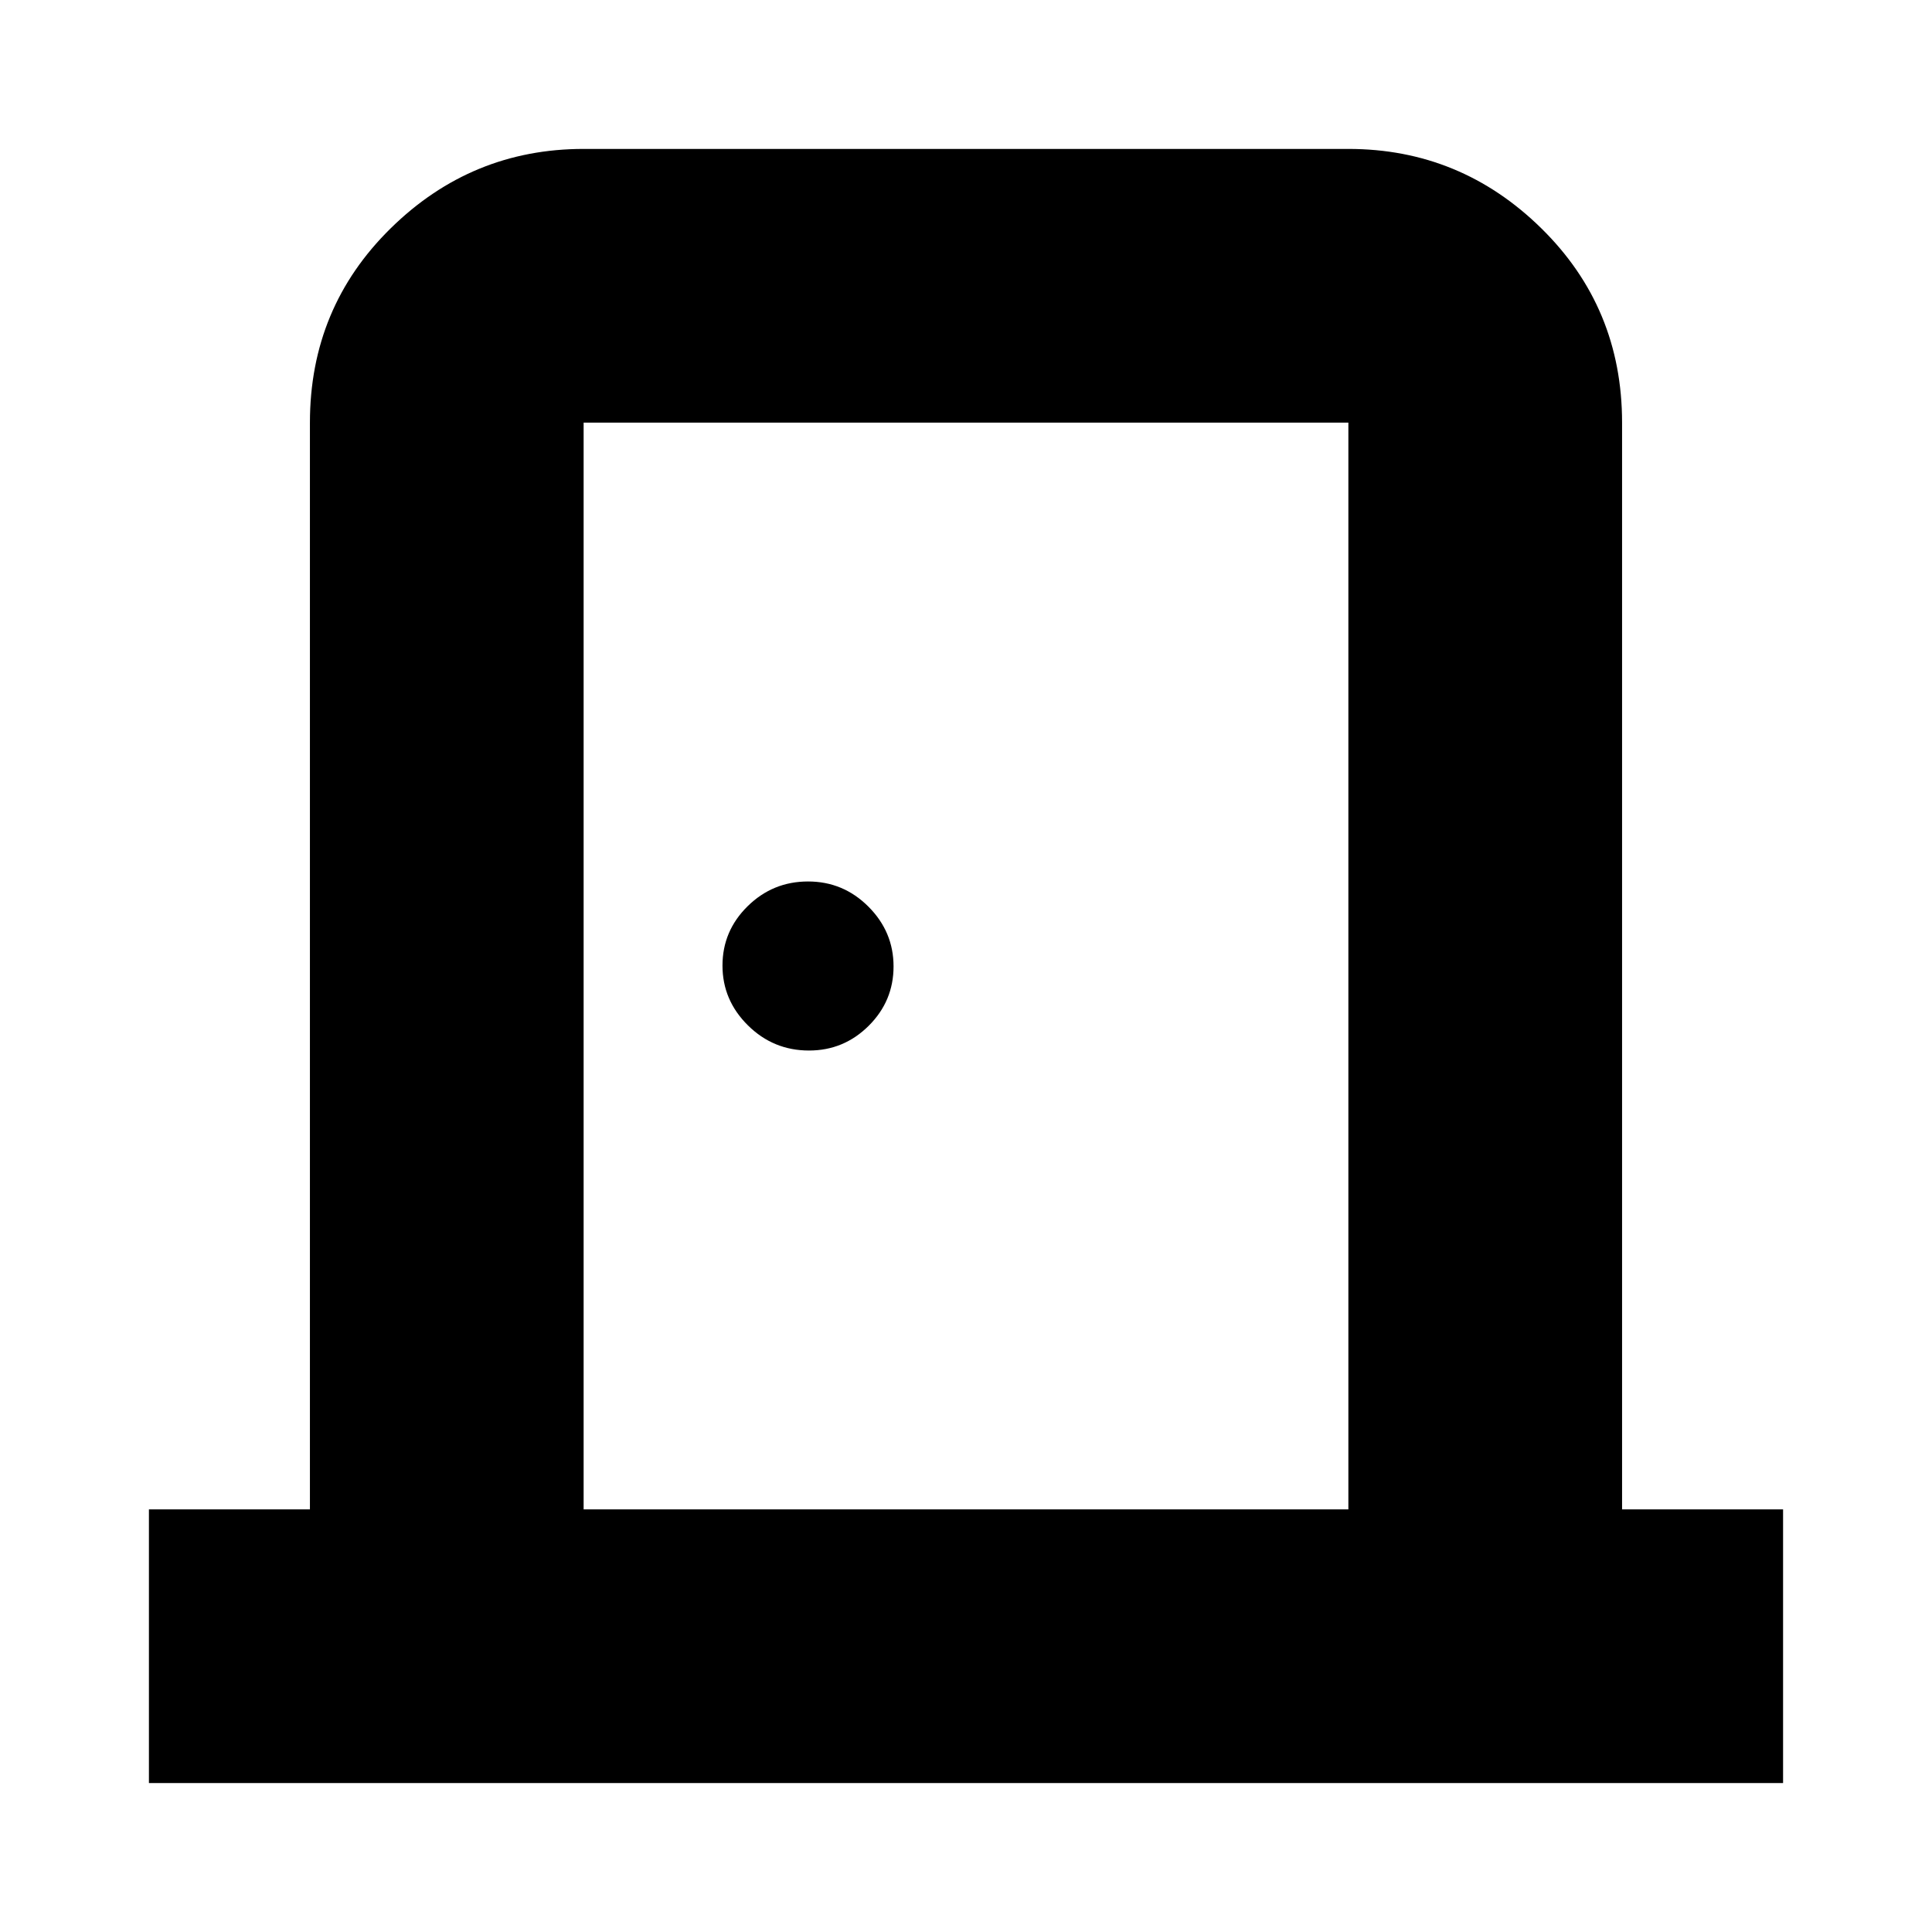 <svg xmlns="http://www.w3.org/2000/svg" height="24" viewBox="0 -960 960 960" width="24"><path d="M74-74v-136h80v-540q0-57.13 40.14-96.56Q234.27-886 290-886h380q55.72 0 95.86 39.44Q806-807.13 806-750v540h80v136H74Zm216-136h380v-540H290v540Zm112-228q17.3 0 29.65-12.29Q444-462.58 444-479.79t-12.49-29.71q-12.49-12.5-30-12.5-17.51 0-30.01 12.29t-12.5 29.5q0 17.21 12.64 29.71Q384.27-438 402-438ZM290-750v540-540Z"/></svg>